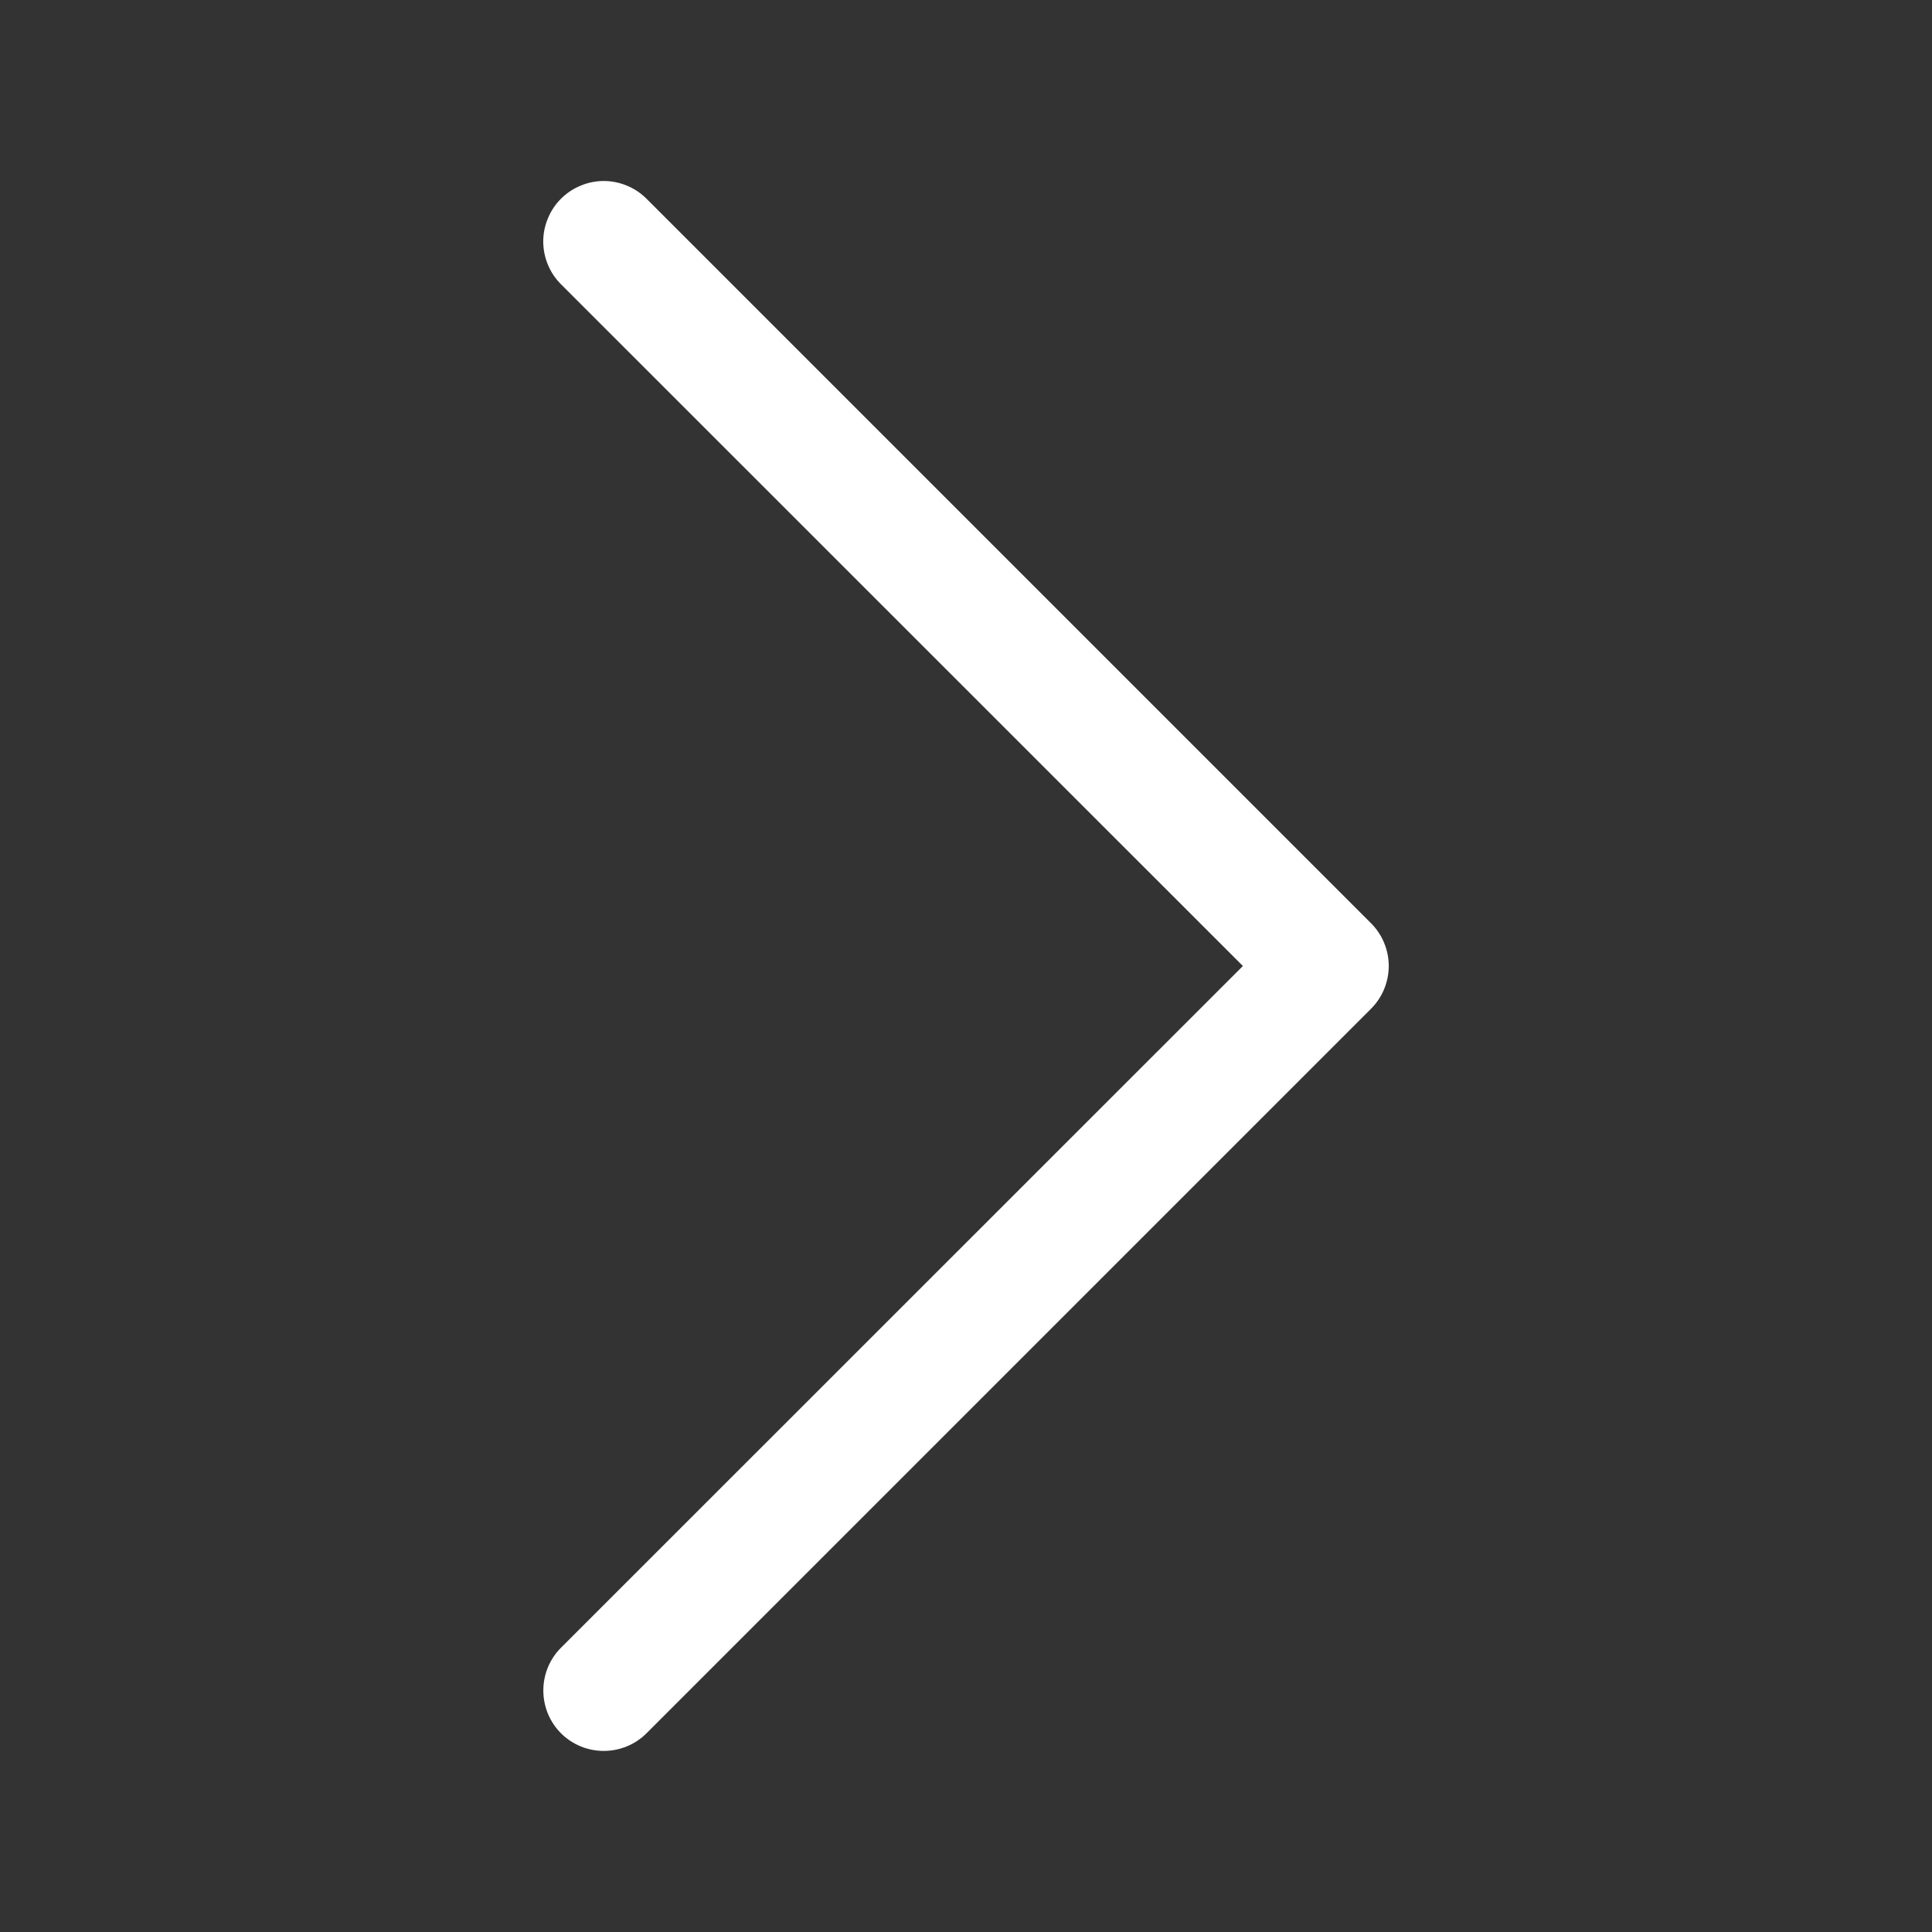 <svg width="32" height="32" viewBox="0 0 22 22" fill="none" xmlns="http://www.w3.org/2000/svg">
<rect x="0" y="0" width="22" height="22" fill="#333333" stroke="none"/>
<path fill-rule="evenodd" clip-rule="evenodd" d="M6.388 2.263C6.452 2.199 6.528 2.148 6.612 2.114C6.695 2.079 6.785 2.061 6.875 2.061C6.965 2.061 7.055 2.079 7.138 2.114C7.222 2.148 7.298 2.199 7.362 2.263L15.612 10.513C15.676 10.577 15.727 10.653 15.761 10.736C15.796 10.82 15.814 10.91 15.814 11C15.814 11.09 15.796 11.18 15.761 11.264C15.727 11.347 15.676 11.423 15.612 11.487L7.362 19.737C7.233 19.866 7.058 19.938 6.875 19.938C6.692 19.938 6.517 19.866 6.388 19.737C6.259 19.608 6.187 19.433 6.187 19.25C6.187 19.067 6.259 18.892 6.388 18.763L14.153 11L6.388 3.237C6.324 3.173 6.273 3.097 6.239 3.014C6.204 2.93 6.186 2.84 6.186 2.75C6.186 2.66 6.204 2.57 6.239 2.487C6.273 2.403 6.324 2.327 6.388 2.263Z" fill="#ffffff"/>
</svg>
